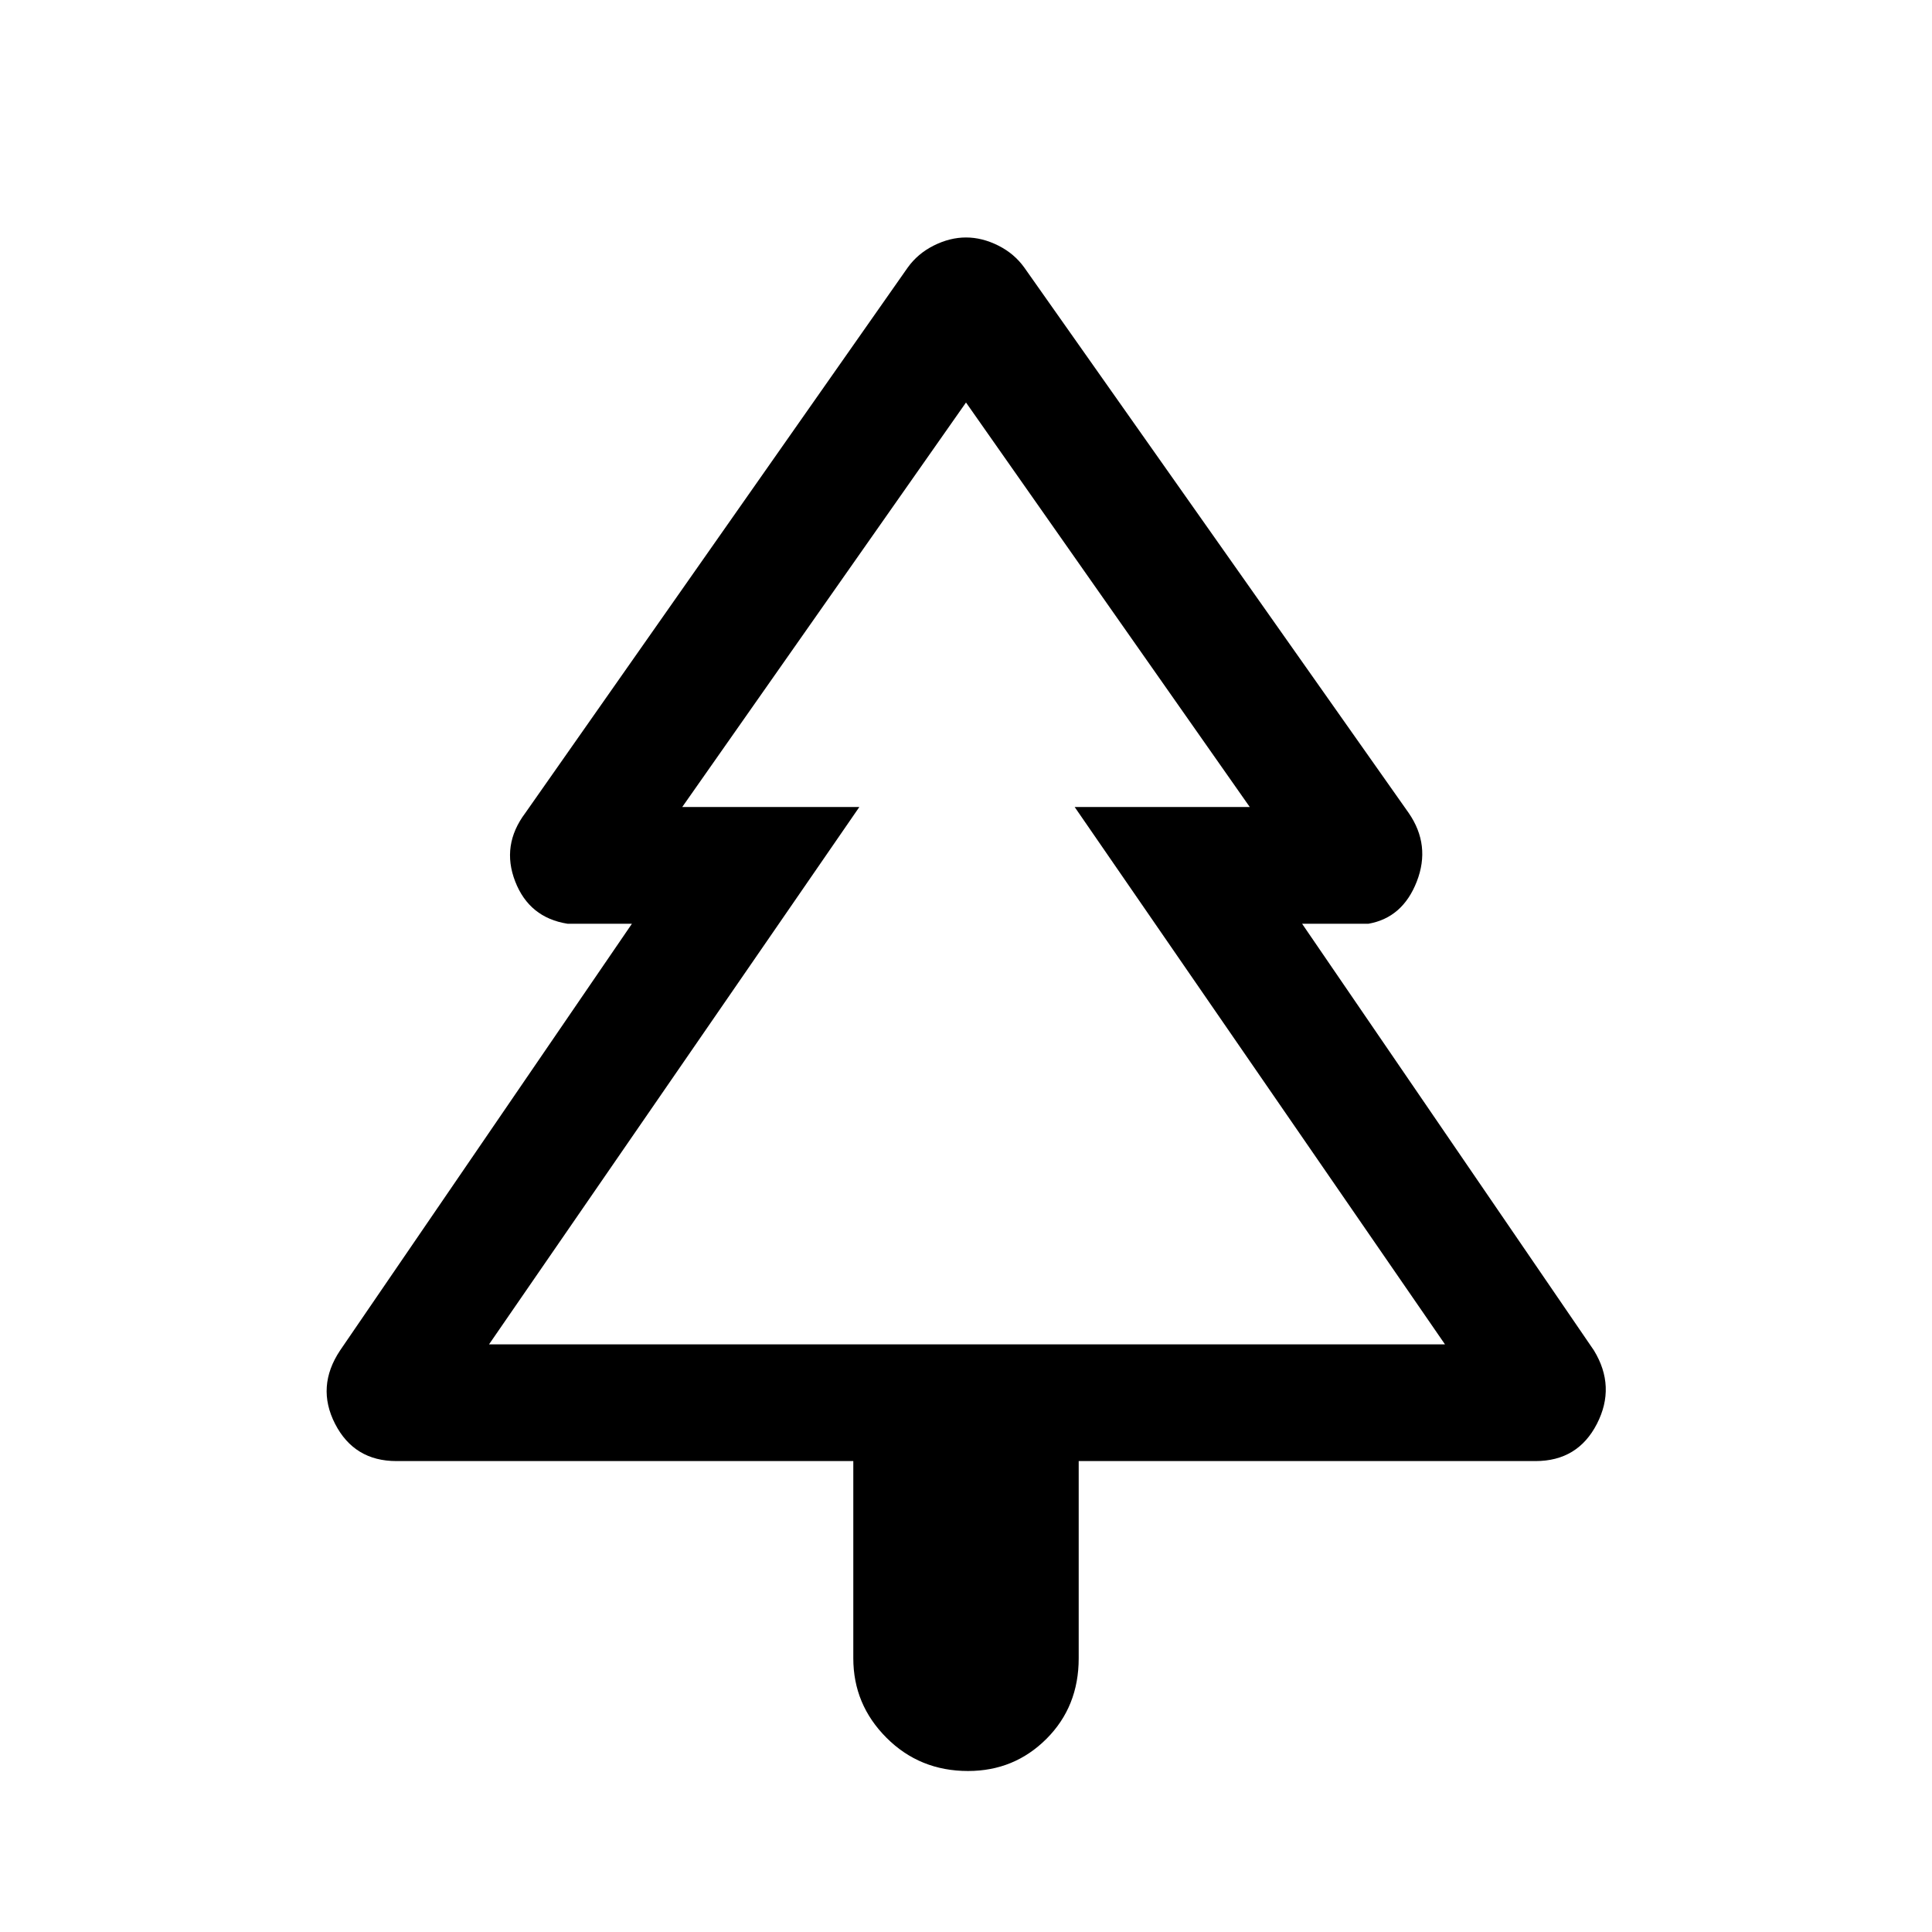 <svg xmlns="http://www.w3.org/2000/svg" height="48" width="48"><path d="M24.05 44q-1.2 0-2.025-.825T21.2 41.2v-4.9H9.85q-1.05 0-1.525-.925-.475-.925.125-1.825l7.25-10.6h-1.6q-.95-.15-1.3-1.05-.35-.9.25-1.7l9.5-13.55q.25-.35.65-.55.4-.2.8-.2t.8.2q.4.2.65.55L35 20.2q.55.8.2 1.7-.35.9-1.2 1.05h-1.65l7.25 10.6q.55.9.075 1.825-.475.925-1.525.925H26.8v4.9q0 1.2-.8 2t-1.95.8Zm-11.9-10.6h9.2-4.4 14.1-4.35 9.2Zm0 0H35.9l-9.2-13.35h4.35L24 10l-7.05 10.05h4.4Z"/></svg>